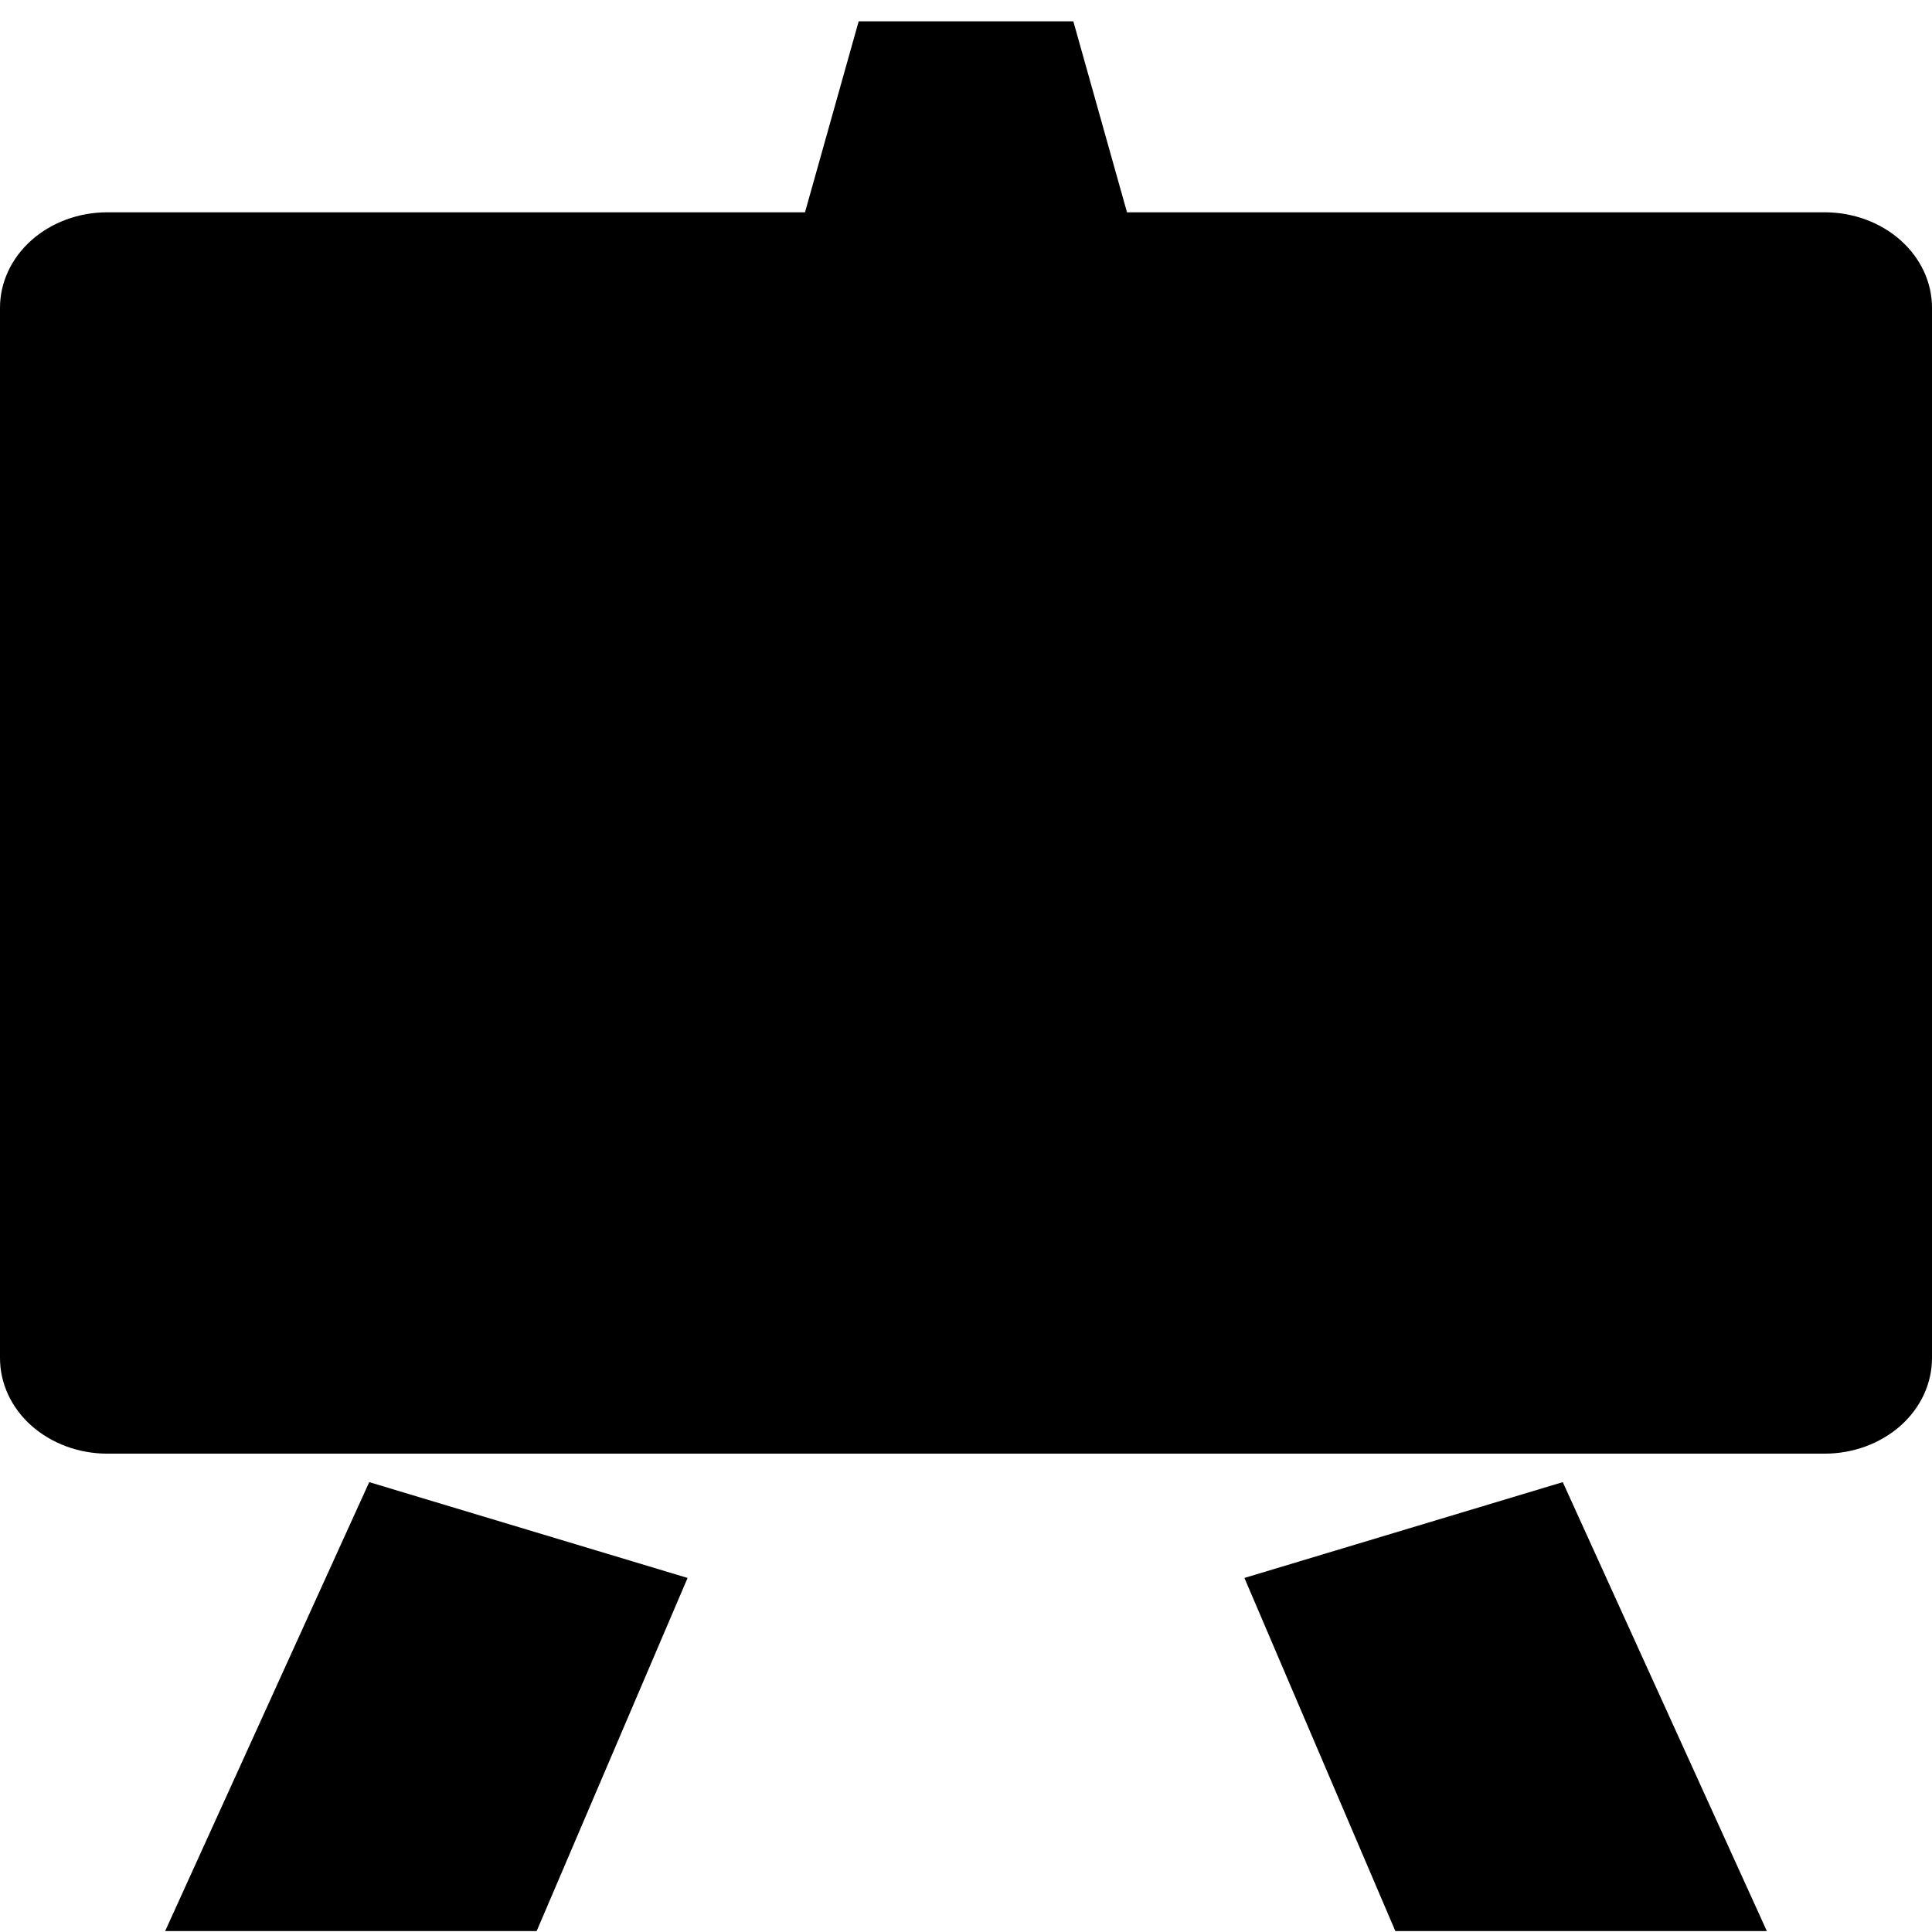<svg width="27" height="27" viewBox="0 0 27 27" fill="none" xmlns="http://www.w3.org/2000/svg">
<path id="Vector" fill-rule="evenodd" clip-rule="evenodd" d="M2.308 26.987H7.5L9.609 22.052L5.16 20.713L2.308 26.987ZM17.391 22.052L19.5 26.987H24.692L21.84 20.713L17.391 22.052ZM25.5 2.967H15.75L15 0.298H12L11.25 2.967H1.5C1.102 2.967 0.721 3.107 0.439 3.358C0.158 3.608 0 3.947 0 4.301V18.98C0 19.334 0.158 19.674 0.439 19.924C0.721 20.174 1.102 20.315 1.5 20.315H25.5C25.898 20.315 26.279 20.174 26.561 19.924C26.842 19.674 27 19.334 27 18.98V4.301C27 3.947 26.842 3.608 26.561 3.358C26.279 3.107 25.898 2.967 25.5 2.967Z" fill="black"/>
</svg>
